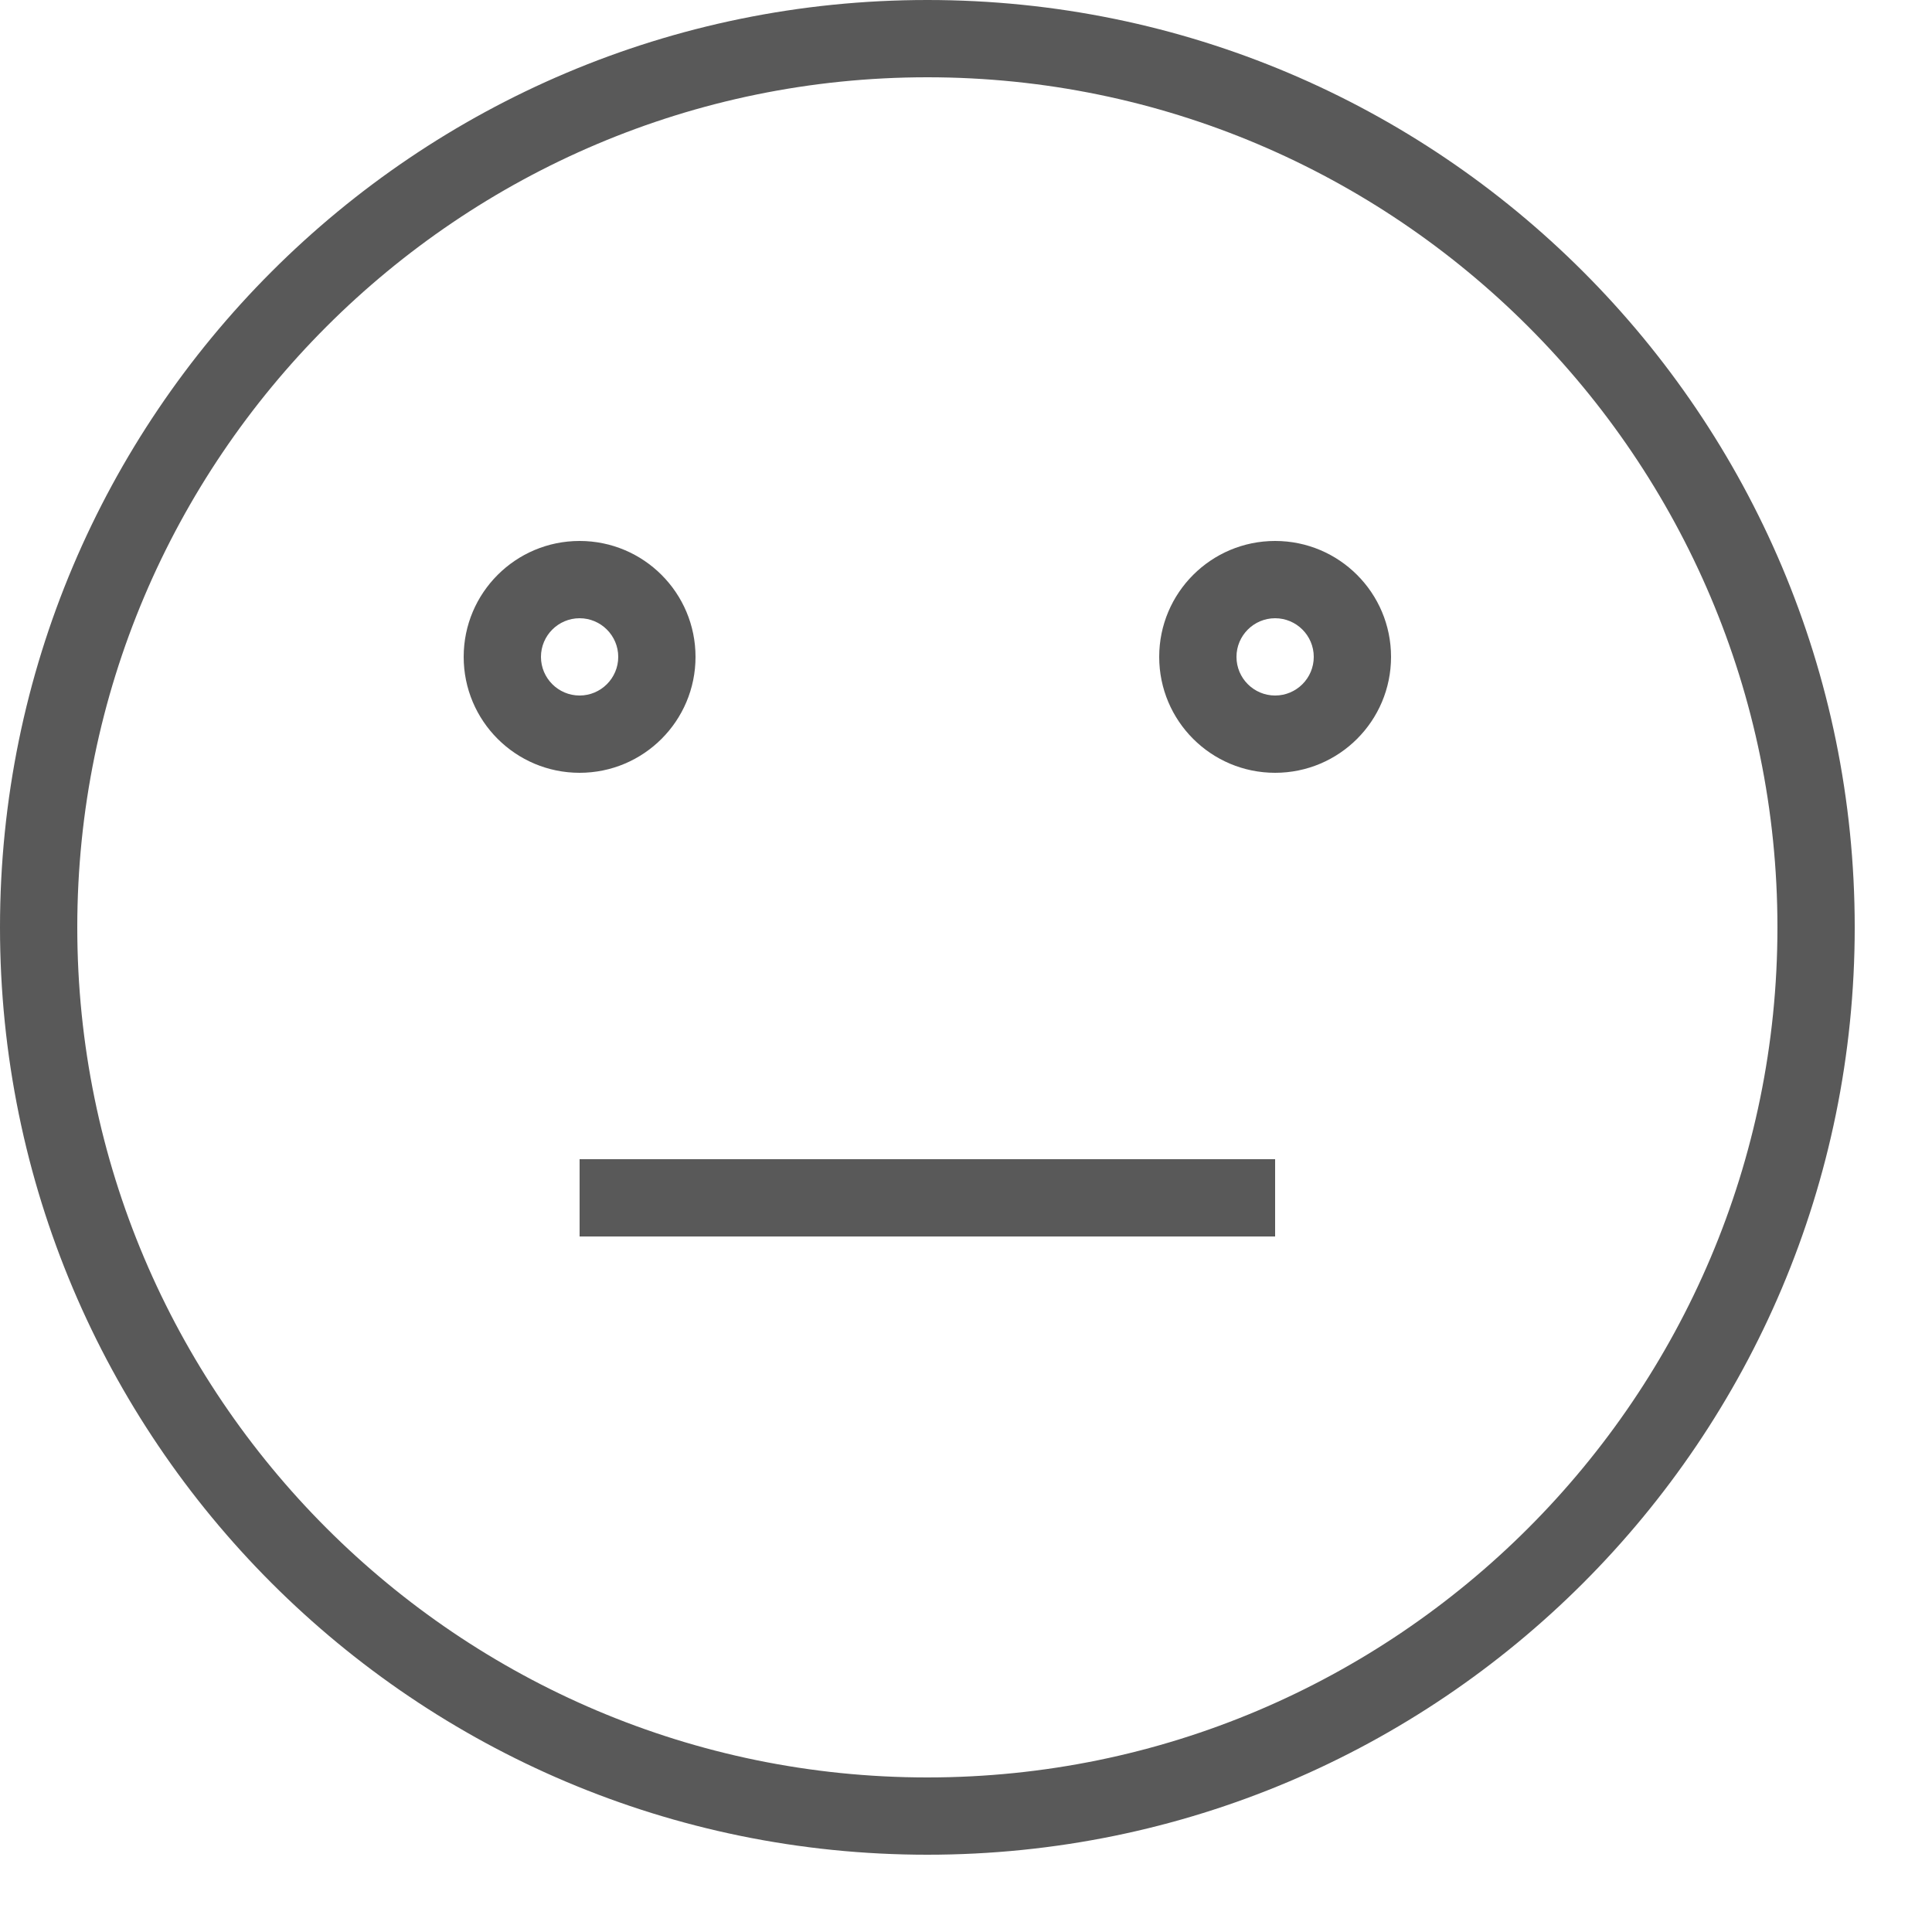 <?xml version="1.0" encoding="utf-8"?>
<!-- Generator: Adobe Illustrator 16.0.0, SVG Export Plug-In . SVG Version: 6.00 Build 0)  -->
<!DOCTYPE svg PUBLIC "-//W3C//DTD SVG 1.1//EN" "http://www.w3.org/Graphics/SVG/1.1/DTD/svg11.dtd">
<svg version="1.1" xmlns="http://www.w3.org/2000/svg" xmlns:xlink="http://www.w3.org/1999/xlink" viewBox="0 0 50 50" enable-background="new 0 0 50 50" xml:space="preserve">
<g id="레이어_4">
	<g>
		<g>
			<path fill="#595959" d="M24,2c12.131,0,22,9.869,22,22s-9.869,22-22,22S2,36.131,2,24S11.869,2,24,2 M24,0
				C10.745,0,0,10.745,0,24c0,13.254,10.745,24,24,24s24-10.746,24-24C48,10.745,37.255,0,24,0L24,0z"/>
		</g>
		<g>
			<g>
				<path fill="#595959" d="M15,16c0.551,0,1,0.449,1,1s-0.449,1-1,1s-1-0.449-1-1S14.449,16,15,16 M15,14c-1.657,0-3,1.343-3,3
					s1.343,3,3,3s3-1.343,3-3S16.657,14,15,14L15,14z"/>
			</g>
			<g>
				<path fill="#595959" d="M33,16c0.552,0,1,0.449,1,1s-0.448,1-1,1s-1-0.449-1-1S32.448,16,33,16 M33,14c-1.657,0-3,1.343-3,3
					s1.343,3,3,3s3-1.343,3-3S34.657,14,33,14L33,14z"/>
			</g>
		</g>
		<line fill="none" stroke="#595959" stroke-width="2" stroke-miterlimit="10" x1="15" y1="31" x2="33" y2="31"/>
	</g>
</g>
</svg>
